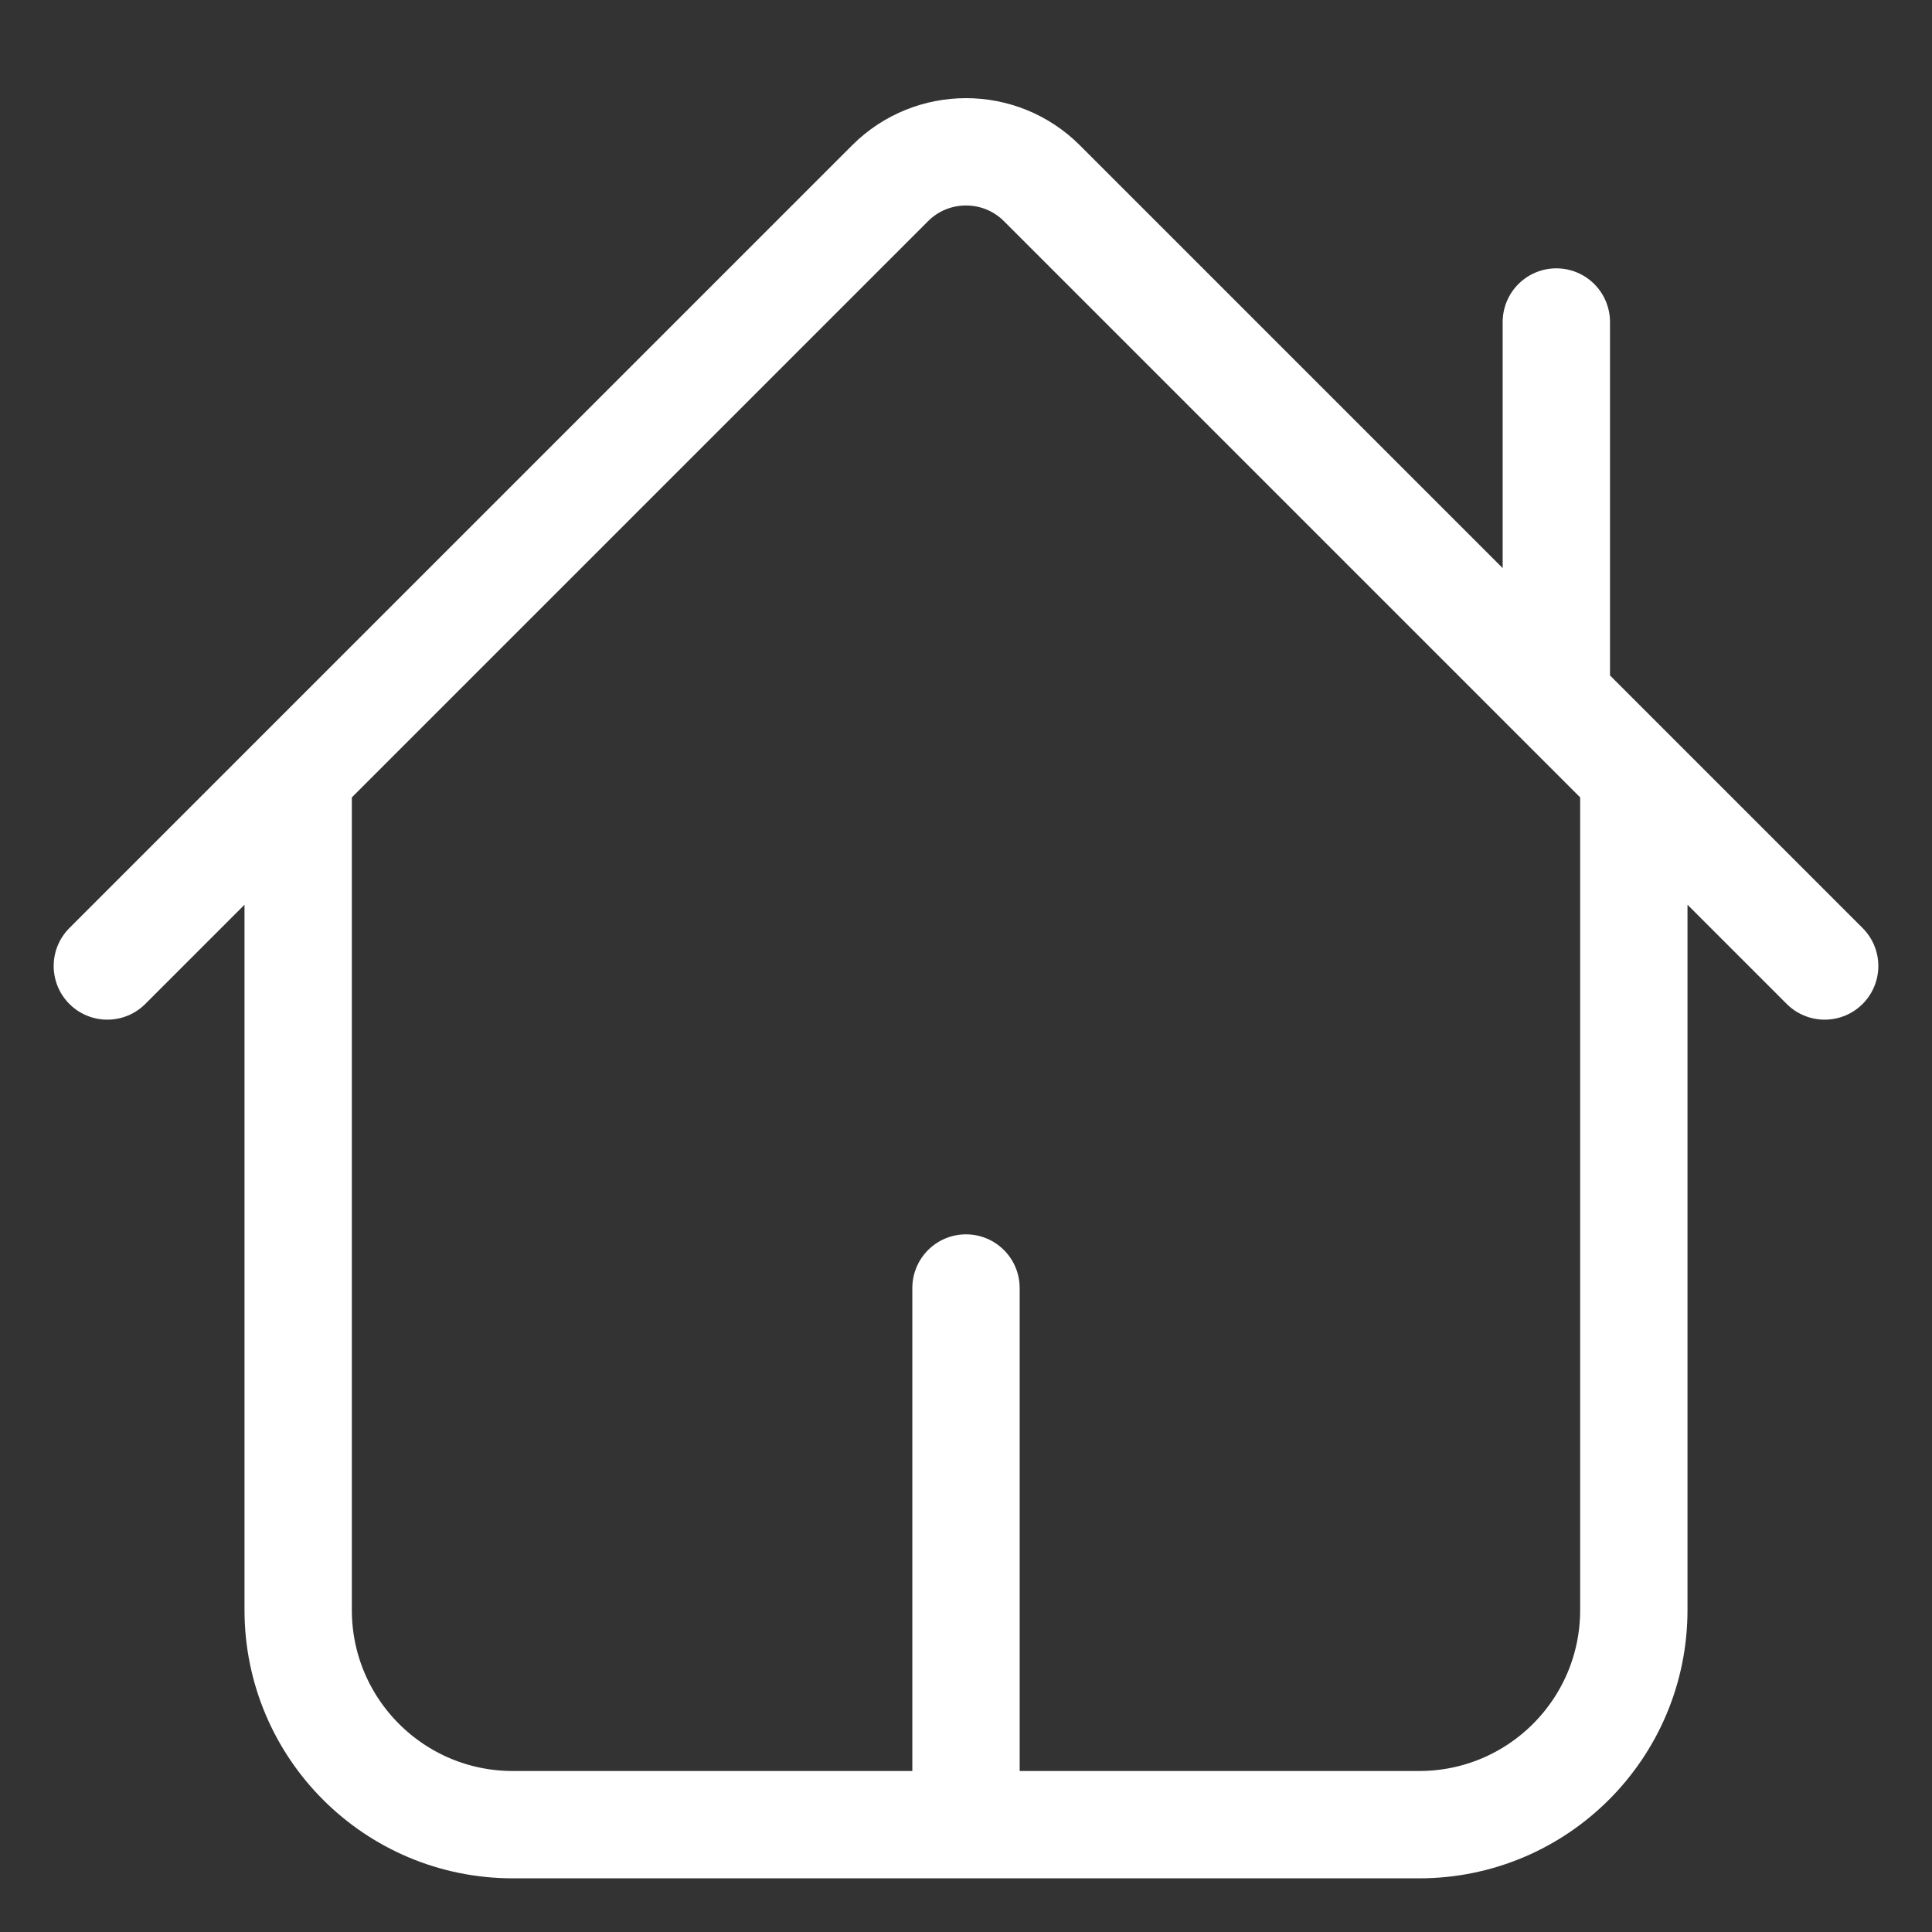 <svg width="18" height="18" viewBox="0 0 18 18" fill="none" xmlns="http://www.w3.org/2000/svg">
<rect x="0" y="0" width="18" height="18" fill="#333333" stroke="none"/>
<path d="M2.778 7.222V15C2.778 16.105 3.673 17 4.778 17H9M2.778 7.222L8.293 1.707C8.683 1.317 9.317 1.317 9.707 1.707L14.5 6.5M2.778 7.222L1 9M15.222 7.222V15C15.222 16.105 14.327 17 13.222 17H9M15.222 7.222L17 9M15.222 7.222L14.5 6.5M14.5 6.5V3M9 17V12" stroke="white" stroke-linecap="round" stroke-linejoin="round"/>
</svg>
